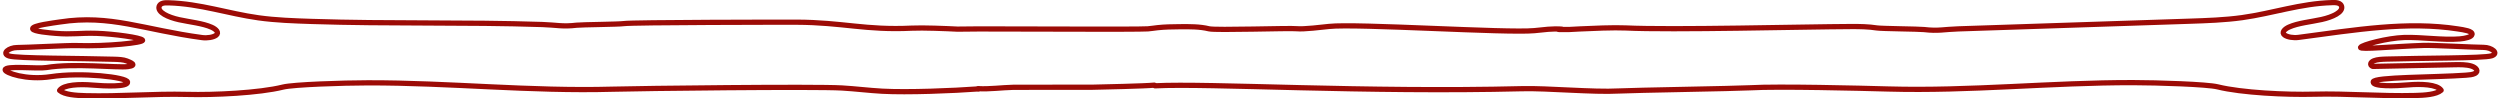 <svg width="1194" height="47" viewBox="0 0 1194 47" fill="none" xmlns="http://www.w3.org/2000/svg">
<g clip-path="url(#clip0_15_241)">
<path d="M744.531 14.081C749.859 14.168 749.233 14.09 754.541 13.817C759.889 13.544 771.036 13.086 776.384 13.349C798.442 14.422 861.776 12.764 883.932 12.676C888.144 12.657 892.415 12.715 896.411 13.349C898.703 13.71 916.549 13.837 918.9 14.11C925.757 14.919 928.323 14.022 935.356 13.788C972.028 12.569 1008.72 11.35 1045.39 10.141C1053.95 9.858 1062.59 9.566 1070.86 8.415C1085.47 6.377 1098.68 1.667 1113.82 1.248C1114.78 1.219 1115.78 1.219 1116.6 1.453C1117.62 1.745 1118.15 2.35 1118.32 2.925C1119.25 5.753 1114.03 8.162 1108.78 9.312C1103.53 10.463 1097.52 10.999 1093.25 12.92C1091.11 13.876 1089.51 15.514 1091.09 16.713C1092.45 17.737 1095.38 18.186 1097.76 17.864C1125.59 14.159 1149.84 10.112 1173.8 13.798C1176.86 14.266 1180.93 14.831 1180.66 16.421C1180.42 17.727 1177.37 18.371 1174.76 18.595C1166.77 19.268 1156.35 17.649 1148.26 17.903C1140.17 18.156 1128.02 21.404 1127.41 22.622C1126.81 23.841 1143.34 22.145 1157.74 21.677C1161.87 21.54 1182.03 22.622 1186.18 22.622C1189.98 22.622 1193.76 25.45 1189.96 26.659C1186.16 27.869 1156.47 27.703 1139.74 28.22C1137.64 28.288 1135.41 28.375 1133.76 29.019C1132.12 29.663 1131.57 31.086 1133.25 31.72C1146.22 31.447 1159.19 31.184 1172.16 30.911C1174.96 30.852 1177.94 30.813 1180.33 31.545C1182.72 32.276 1183.97 34.07 1182.05 35.084C1180.95 35.66 1179.27 35.806 1177.7 35.913C1162.95 36.976 1133.7 36.713 1133.43 39.102C1133.15 41.491 1144.3 41.052 1150.22 40.535C1156.13 40.018 1163.99 40.262 1165.89 43.1C1163.58 45.138 1158.07 45.498 1153.37 45.615C1137.21 46.035 1121.05 44.572 1104.89 44.991C1092.17 45.323 1070.58 44.328 1059.2 41.491C1054.21 40.242 1030.37 39.482 1018.75 39.462C979.726 39.394 940.88 43.607 901.916 42.505C888.693 42.134 849.141 41.14 835.976 41.92C829.531 42.3 779.479 43.1 773.034 43.46C761.026 44.133 739.124 42.056 727.057 42.358C652.283 44.25 577.586 39.667 551.63 40.984" stroke="#9C0B06" stroke-width="2.5" stroke-miterlimit="10" stroke-linecap="round" stroke-linejoin="round"/>
<path d="M467.237 42.358C472.801 42.632 478.325 41.832 483.908 41.696C486.298 41.637 519.346 41.705 521.736 41.657C525.811 41.559 547.32 41.11 551.297 40.662" stroke="#9C0B06" stroke-width="2.5" stroke-miterlimit="10" stroke-linecap="round" stroke-linejoin="round"/>
<path d="M467.296 42.456C455.346 43.343 433.327 44.231 421.318 43.558C414.873 43.197 408.565 42.397 402.12 42.017C388.956 41.237 305.66 42.222 292.437 42.602C253.473 43.704 214.626 39.482 175.603 39.56C163.967 39.579 140.146 40.35 135.15 41.588C123.769 44.416 102.181 45.42 89.467 45.089C73.305 44.669 57.144 46.142 40.982 45.713C36.28 45.586 30.776 45.235 28.464 43.197C30.364 40.359 38.2 40.116 44.136 40.633C50.052 41.149 61.218 41.588 60.924 39.199C60.65 36.81 38.572 34.421 24.311 36.615C12.44 38.438 2.449 34.733 2.449 33.349C2.449 31.174 17.944 32.958 22.137 32.256C35.262 30.082 56.262 32.451 61.081 31.808C65.9 31.164 62.198 29.76 60.572 29.107C58.926 28.463 56.693 28.366 54.597 28.307C37.848 27.79 8.169 27.956 4.349 26.747C0.549 25.538 4.329 22.71 8.13 22.71C12.263 22.71 32.441 21.628 36.574 21.764C50.973 22.232 68.701 20.409 68.094 19.19C67.487 17.971 54.303 16.177 46.212 15.923C38.122 15.67 34.517 16.596 26.525 15.923C23.919 15.709 15.809 15.056 15.594 13.749C15.319 12.169 25.663 10.95 28.719 10.482C52.657 6.787 68.741 14.256 96.578 17.961C98.948 18.273 101.906 17.835 103.238 16.811C104.825 15.611 103.219 13.973 101.084 13.018C96.813 11.106 90.818 10.56 85.549 9.41C80.279 8.259 75.088 5.851 76.008 3.023C76.204 2.438 76.714 1.843 77.732 1.55C78.555 1.316 79.574 1.316 80.514 1.346C95.657 1.775 108.861 6.475 123.475 8.513C131.742 9.663 140.381 9.956 148.941 10.239C185.614 11.457 222.305 10.492 258.978 11.711C266.01 11.945 268.577 12.842 275.433 12.033C277.764 11.76 295.63 11.633 297.922 11.272C301.938 10.638 376.223 10.58 380.415 10.599C402.591 10.687 413.385 14.519 435.462 13.447C440.81 13.183 451.957 13.642 457.305 13.915L467.531 13.817C476.307 13.856 515.702 13.895 524.478 13.934C526.575 13.944 546.164 13.954 548.221 13.778C549.789 13.642 551.317 13.398 552.864 13.222C556.273 12.842 559.799 12.803 563.305 12.764C568.105 12.715 573.12 12.686 577.41 13.759C580.701 14.578 615.845 13.33 619.43 13.72C622.526 14.051 631.654 12.969 634.75 12.627C647.875 11.184 719.574 15.884 732.777 14.636C737.146 14.227 741.573 13.525 745.922 13.963" stroke="#9C0B06" stroke-width="2.5" stroke-miterlimit="10" stroke-linecap="round" stroke-linejoin="round"/>
</g>
<defs>
<clipPath id="clip0_15_241">
<rect width="1194" height="47" fill="white"/>
</clipPath>
</defs>
</svg>
